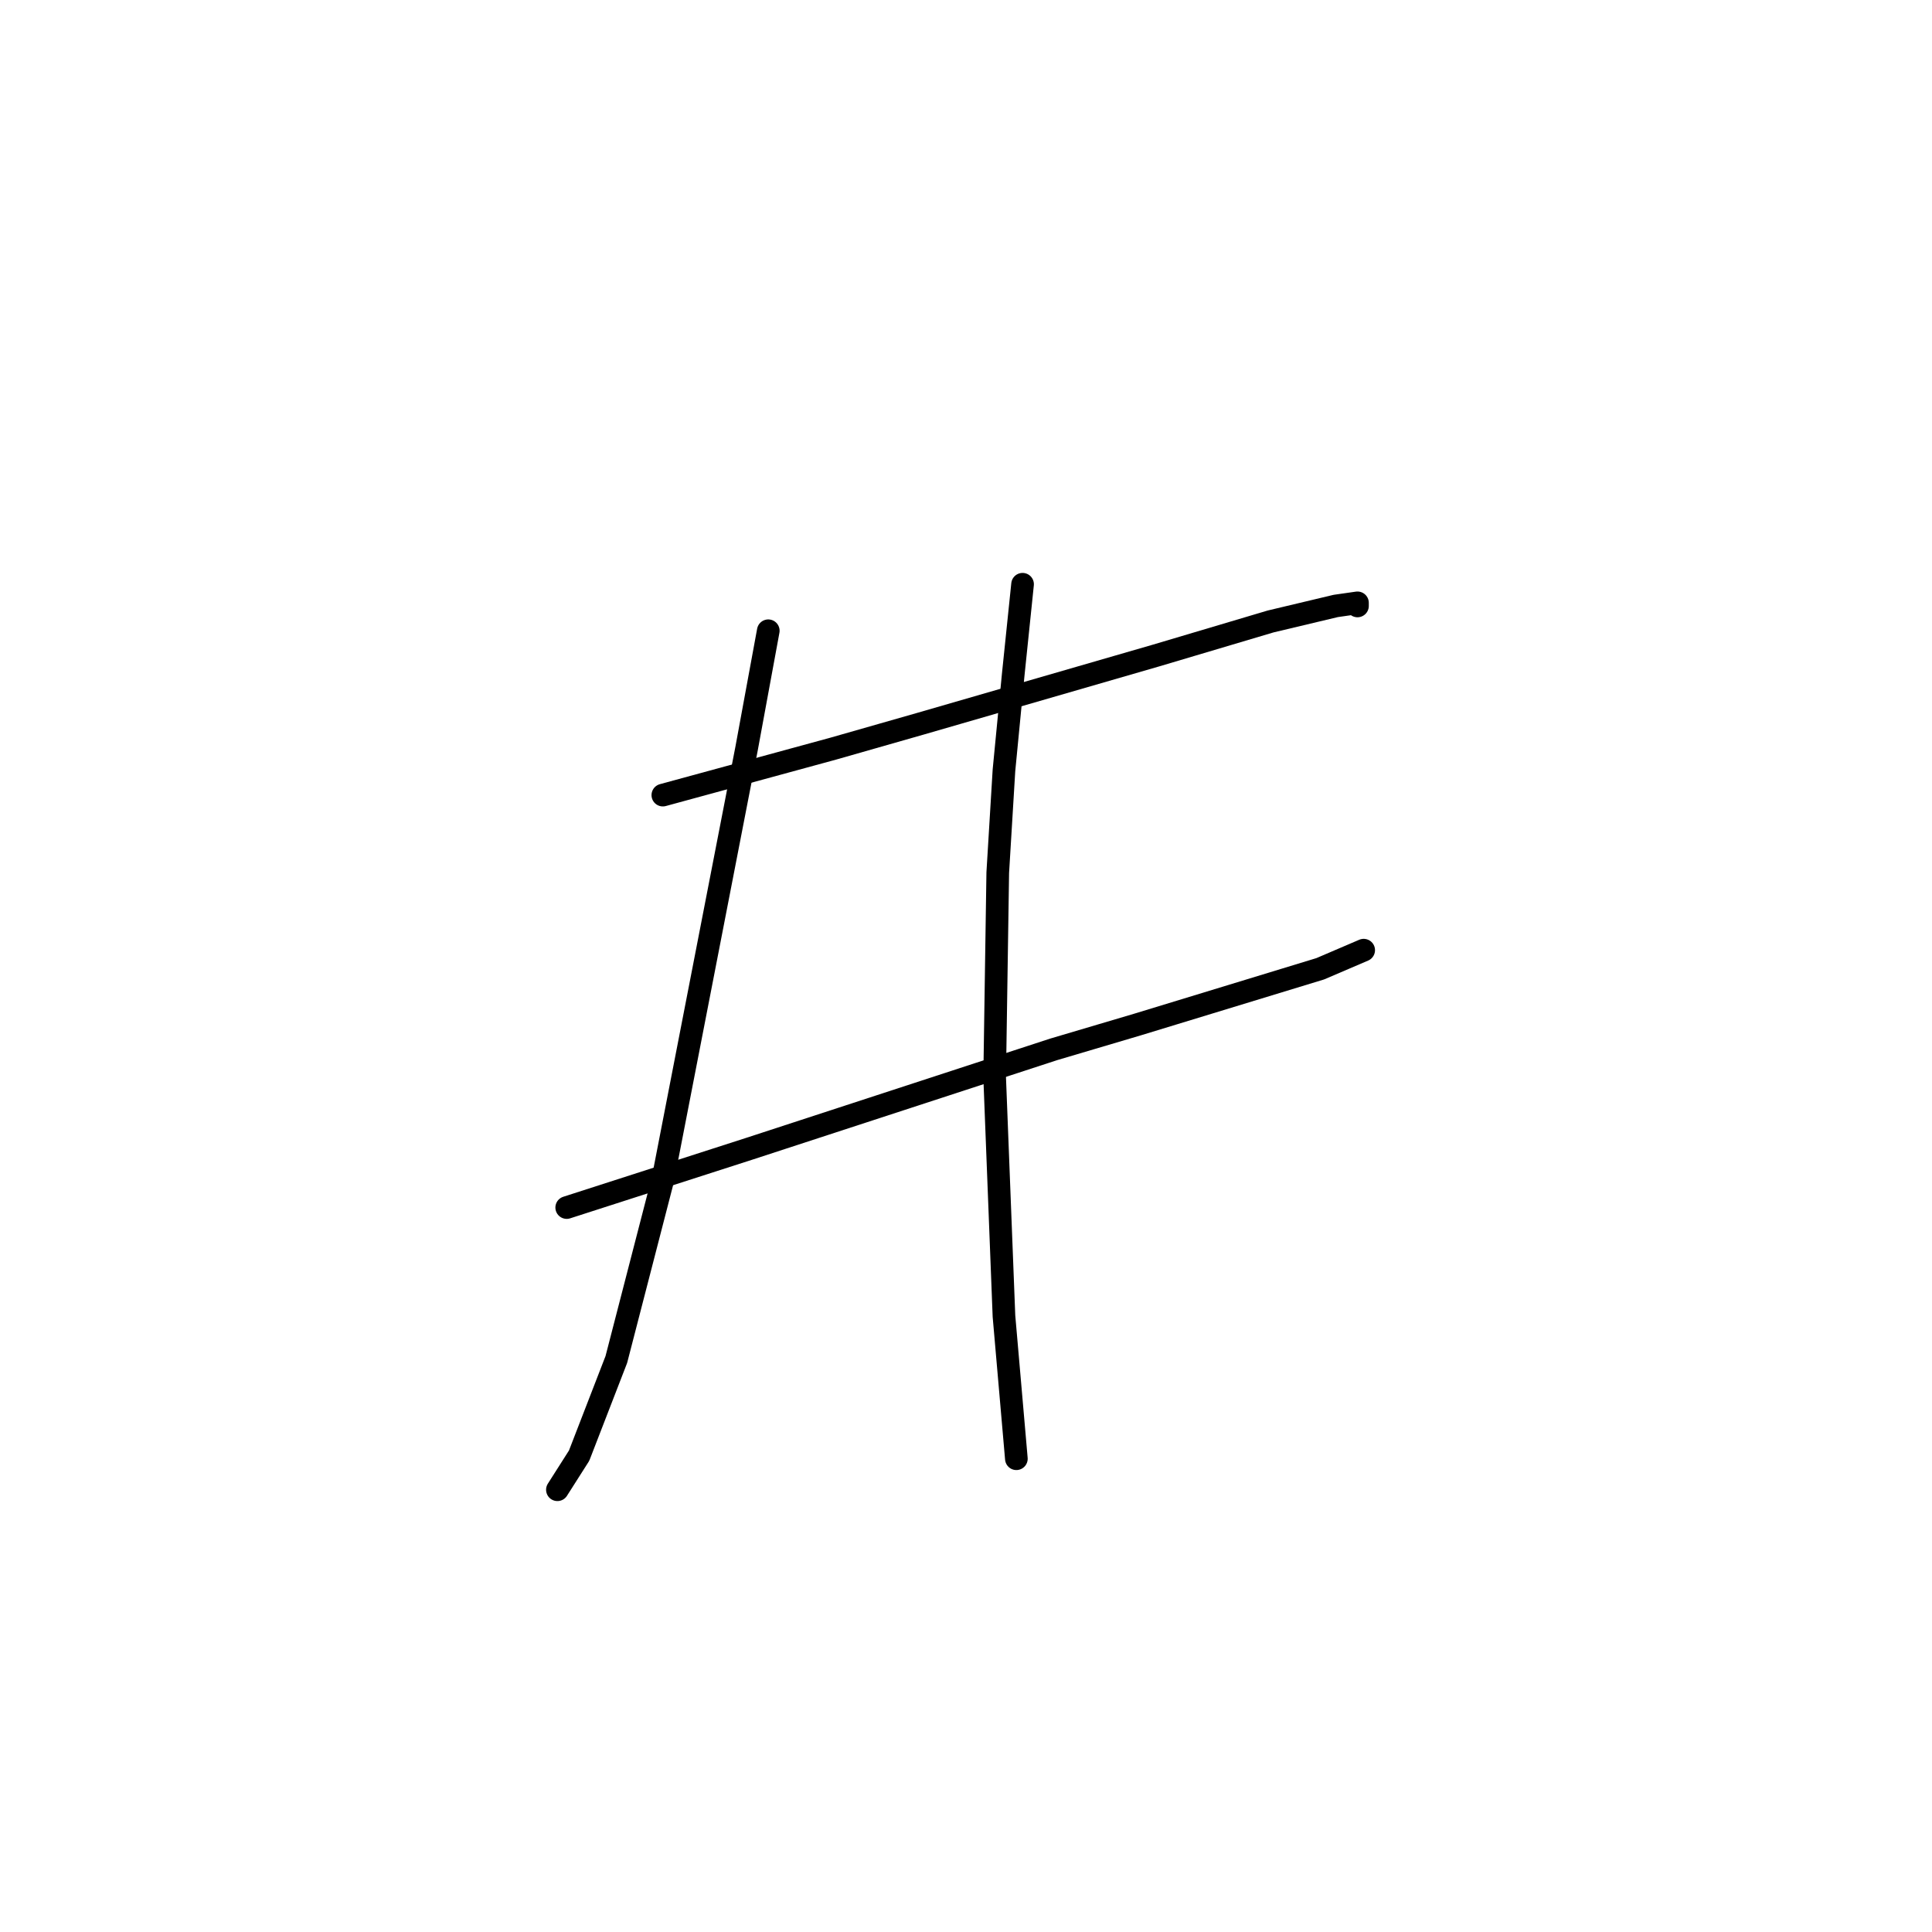 <?xml version="1.0" standalone="no"?>
    <svg width="256" height="256" xmlns="http://www.w3.org/2000/svg" version="1.1">
    <polyline stroke="black" stroke-width="3" stroke-linecap="round" fill="transparent" stroke-linejoin="round" points="87.83 105.356 110.43 99.193 121.935 95.906 153.164 86.866 168.368 82.346 176.997 80.291 179.873 79.88 179.873 80.291 179.873 80.291 " />
        <polyline stroke="black" stroke-width="3" stroke-linecap="round" fill="transparent" stroke-linejoin="round" points="75.092 160.007 99.336 152.2 139.604 139.051 150.699 135.763 174.942 128.367 180.695 125.902 180.695 125.902 " />
        <polyline stroke="black" stroke-width="3" stroke-linecap="round" fill="transparent" stroke-linejoin="round" points="101.801 83.578 98.925 99.193 87.83 156.309 81.667 180.141 76.736 192.879 73.859 197.399 73.859 197.399 " />
        <polyline stroke="black" stroke-width="3" stroke-linecap="round" fill="transparent" stroke-linejoin="round" points="135.495 77.415 134.263 89.331 133.03 102.069 132.208 115.629 131.797 142.749 133.03 174.389 134.674 193.29 134.674 193.29 " />
        </svg>